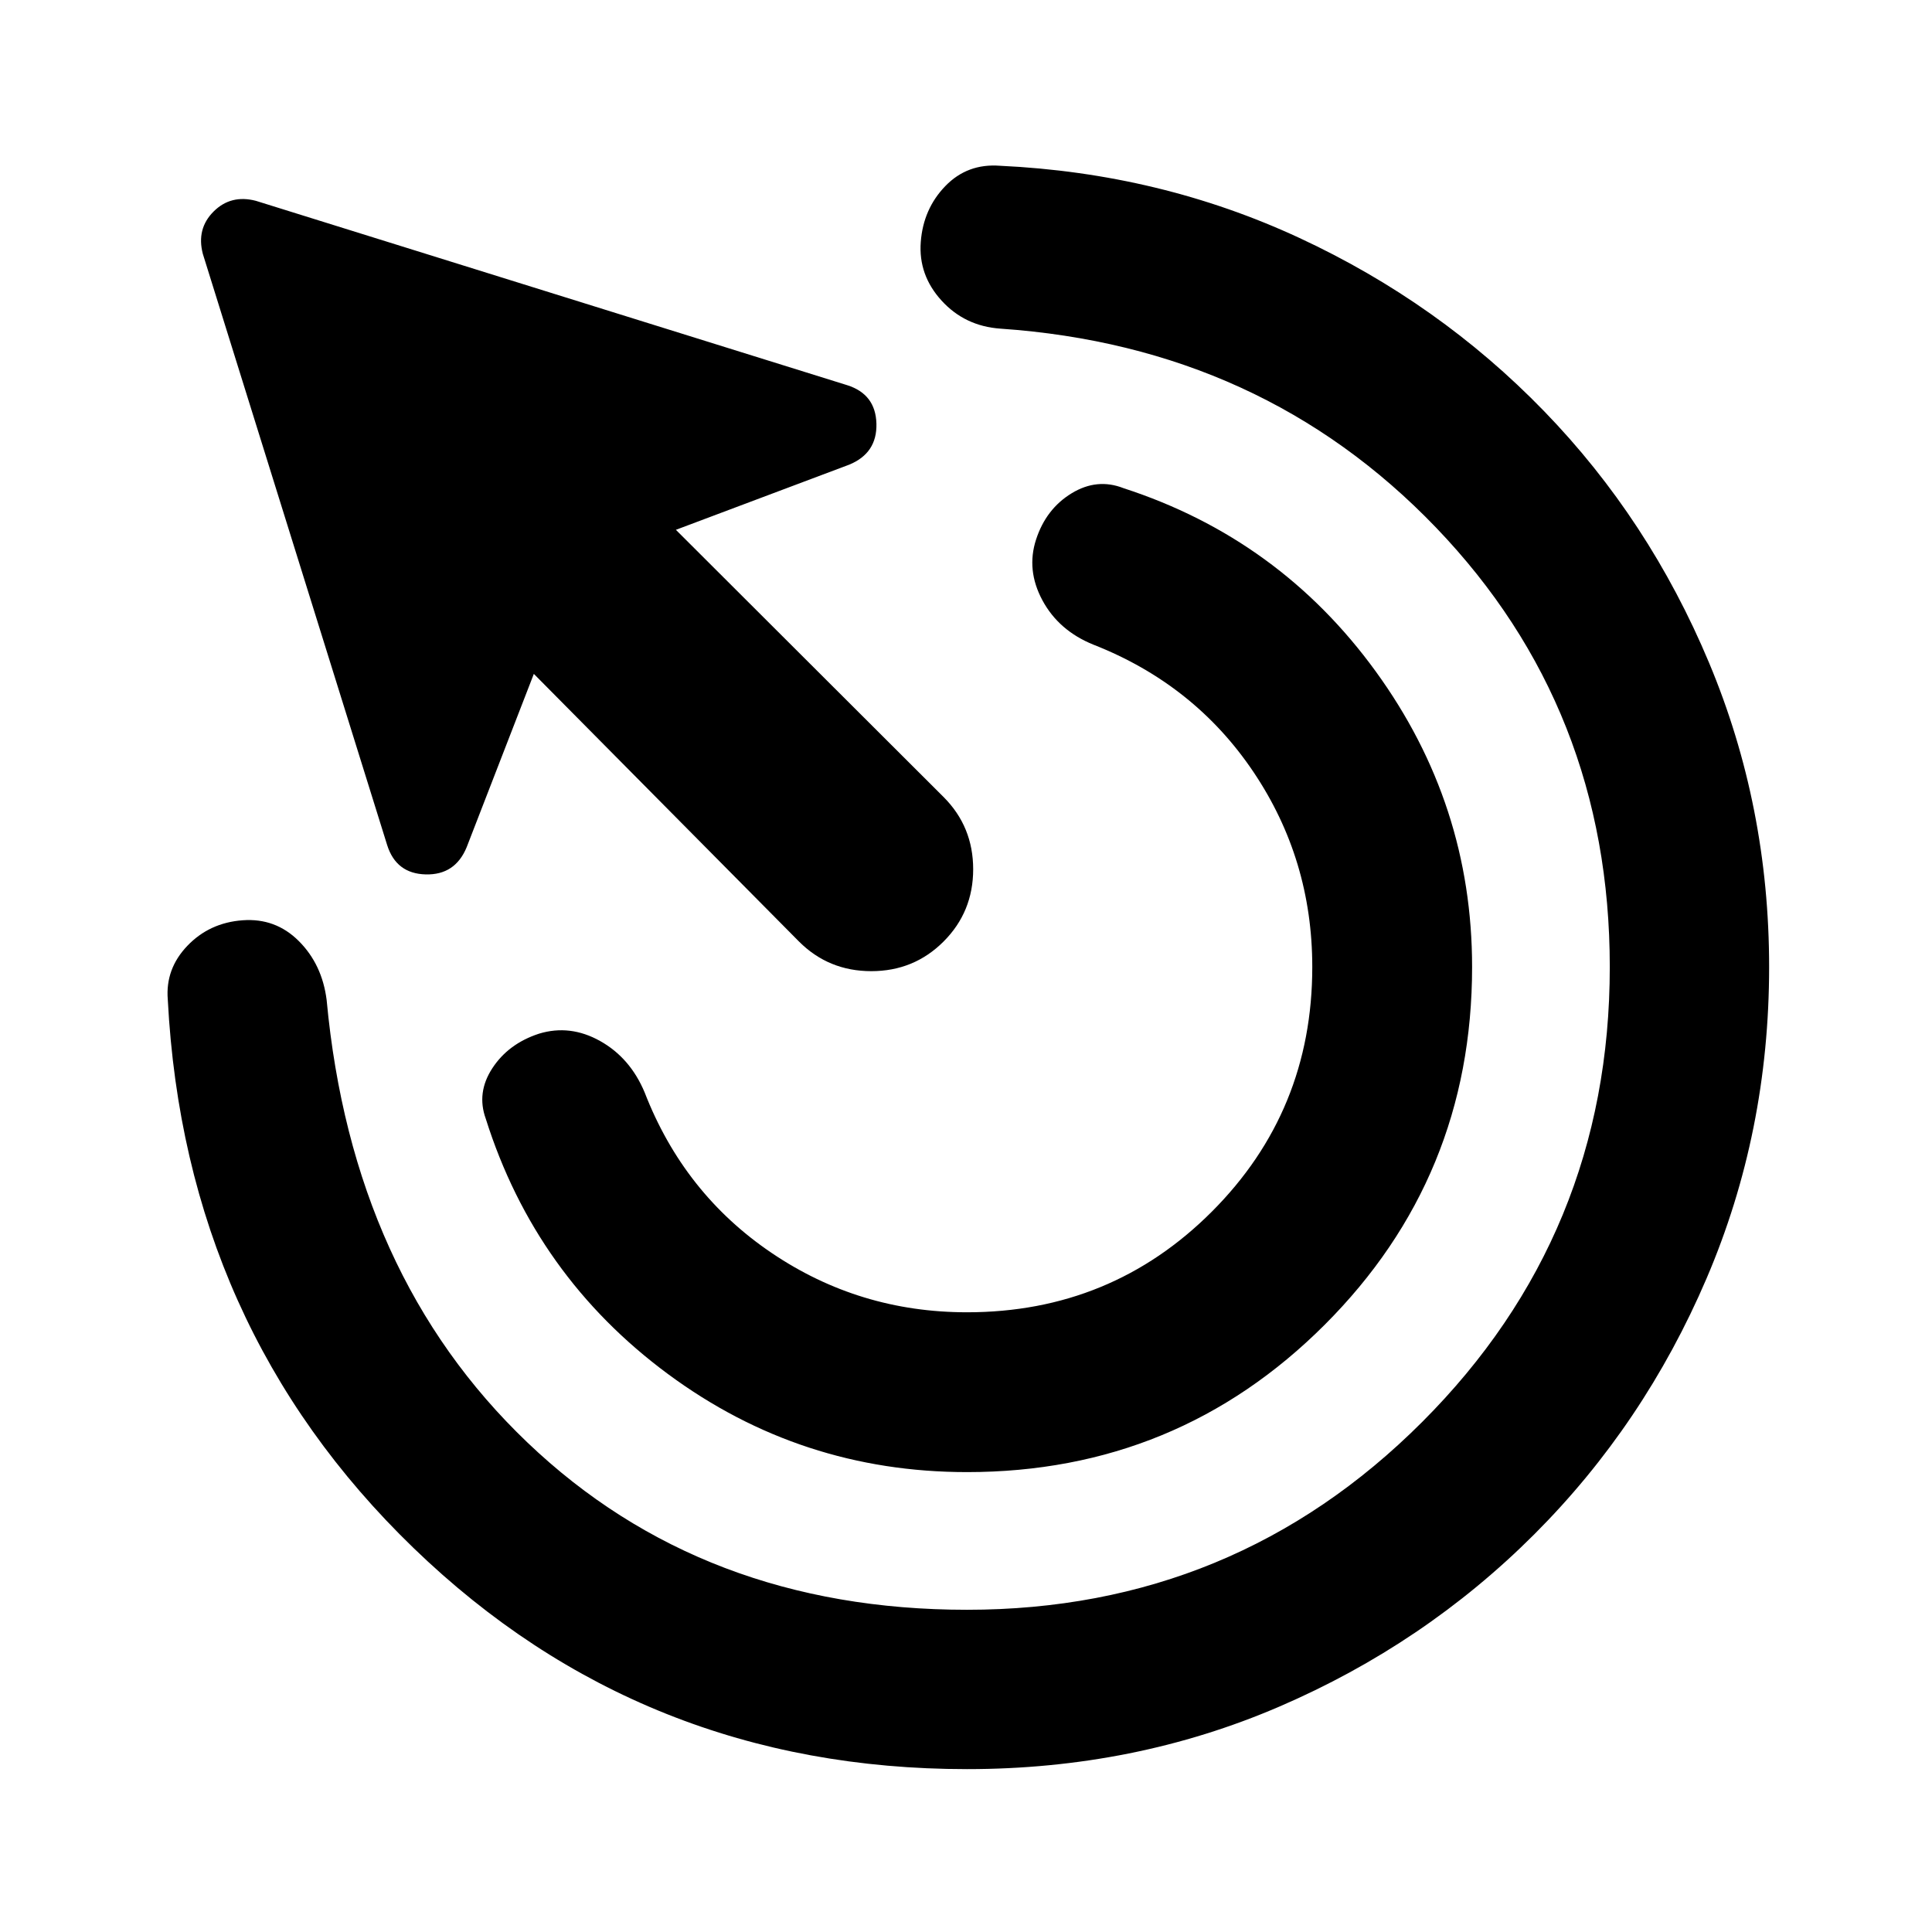<svg xmlns="http://www.w3.org/2000/svg" height="20" viewBox="0 -960 960 960" width="20"><path d="M480.478-228.521q-82.63 0-148.522-48.696-65.891-48.696-90.565-126.848-4.717-12.957 3.261-25.152 7.978-12.196 23.174-17.153 15.435-4.717 30.37 3.642 14.934 8.358 22.13 25.554 19.478 50.239 63.076 79.739 43.598 29.5 97.076 29.5 71.674 0 121.631-49.956 49.956-49.957 49.956-121.631 0-53.478-29.261-96.956-29.26-43.479-79.5-63.196-17.195-6.956-25.315-22.011-8.119-15.054-3.163-30.25 4.957-15.196 17.631-22.935 12.674-7.739 25.869-2.543 77.435 25.152 125.294 91.065 47.859 65.913 47.859 146.826 0 104.544-73.229 177.772-73.228 73.229-177.772 73.229Zm0 147.587q-161.261 0-274.967-109.848Q91.804-300.63 83.369-463.37q-1.239-15.195 9.718-26.652 10.956-11.456 27.391-12.695 16.435-1.24 28.011 10.337 11.576 11.576 13.815 29.25 12.718 136.826 99.794 219.924 87.076 83.097 218.38 83.097 132.87 0 226.142-93.271 93.271-93.272 93.271-226.142 0-128.391-86.315-218.304-86.315-89.913-216.467-98.87-17.674-1.239-29.25-13.935-11.576-12.695-10.337-29.13 1.239-16.435 12.195-27.772 10.957-11.337 27.153-10.098 79.63 3.718 148.902 35.913 69.272 32.196 121.446 85.99 52.174 53.793 82.011 125.065 29.837 71.272 29.837 151.141 0 82.109-31.077 154.74-31.076 72.63-85.608 127.163-54.533 54.532-126.663 85.608-72.131 31.077-155.24 31.077Zm-83.456-411.218-131.761-133-33.37 86.108q-5.717 13.913-20.369 13.533-14.653-.38-19.131-14.533L100.782-833.87q-3.239-12.434 5.337-21.011 8.577-8.576 21.011-5.337l293.826 91.609q14.153 4.478 14.533 19.131.38 14.652-13.533 20.369l-86.108 32.37 133 132.761q14.717 14.717 14.717 35.913 0 21.195-14.717 35.913-14.718 14.717-35.913 14.717-21.196 0-35.913-14.717Z"/></svg>